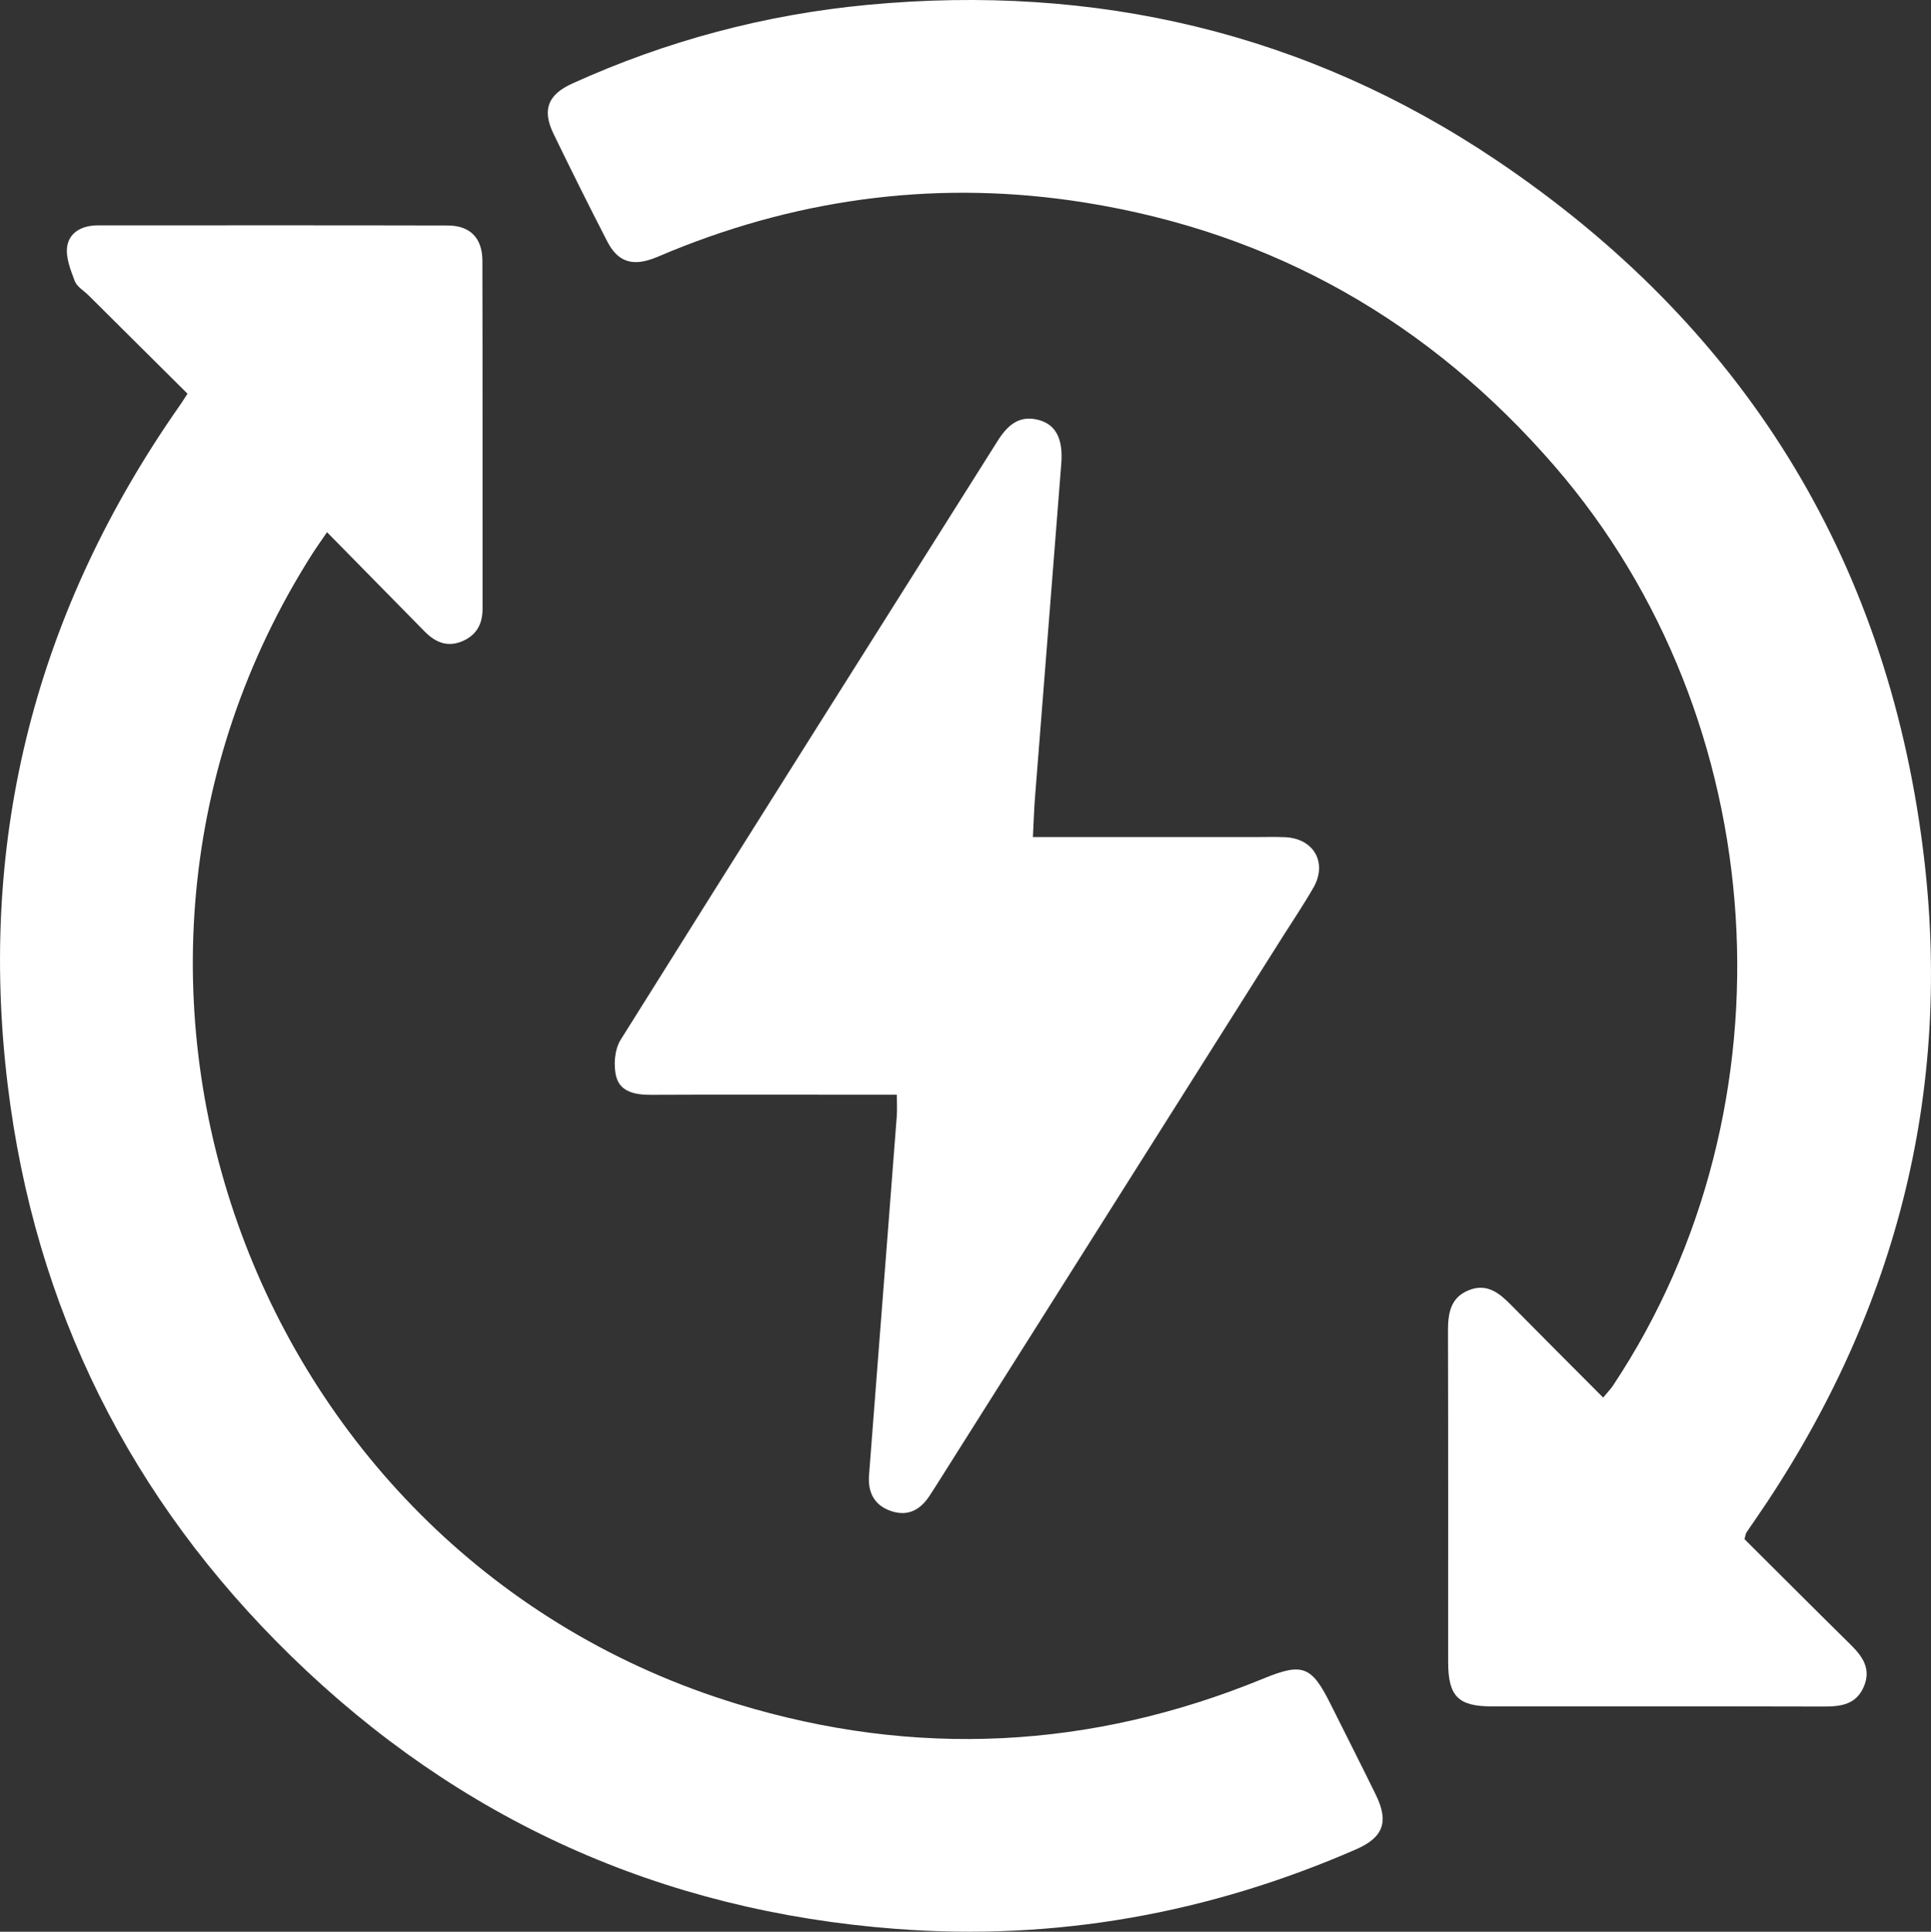 <?xml version="1.0" encoding="UTF-8"?><svg xmlns="http://www.w3.org/2000/svg" viewBox="0 0 479.11 479.24"><rect x="0" y="0" width="479.11" height="479.24" fill="#333333" stroke="none"/><defs><style>.e{fill:#fff;}</style></defs><g id="a"/><g id="b"><g id="c"><g id="d"><g><path class="e" d="M432.84,381.85c8.76,8.71,17.44,17.42,26.21,26.05,3.02,2.97,5.31,6.06,3.39,10.54-1.9,4.44-5.68,4.94-9.93,4.93-27.44-.07-54.89-.03-82.34-.04-8.41,0-10.86-2.51-10.86-11.09,0-27.28,.03-54.57-.04-81.85-.01-4.42,.48-8.42,5.17-10.31,4.5-1.8,7.56,.7,10.49,3.68,7.47,7.58,15,15.09,22.84,22.96,.96-1.17,1.83-2.06,2.51-3.08,45.98-69.29,39.81-165.16-14.51-227.95-31.03-35.87-69.81-57.96-116.59-65.44-35.25-5.63-69.56-1.43-102.68,12.06-1.54,.63-3.05,1.33-4.61,1.89-5.17,1.86-8.67,.64-11.21-4.28-4.57-8.86-9.01-17.79-13.36-26.76-2.86-5.91-1.39-9.68,4.65-12.43C165.33,10.13,189.83,3.6,215.31,1.2c56.46-5.31,108.94,6.9,156.04,38.59,60.72,40.86,96.53,97.98,105.76,170.76,7.71,60.79-7.03,116.43-41.83,166.79-.66,.96-1.34,1.9-1.97,2.88-.17,.26-.19,.62-.48,1.62Z"/><path class="e" d="M46.52,97.67c-8.31-8.25-16.42-16.32-24.54-24.39-1.18-1.17-2.89-2.14-3.43-3.56-1.04-2.76-2.3-5.9-1.87-8.63,.57-3.58,3.85-5.18,7.57-5.18,28.94,0,57.89-.04,86.83,.03,5.57,.01,8.6,3.12,8.61,8.76,.07,28.78,.02,57.56,.04,86.35,0,3.68-1.44,6.43-4.87,7.96-3.73,1.66-6.79,.4-9.46-2.31-7.93-8.05-15.86-16.12-24.26-24.67-1.45,2.14-2.58,3.7-3.62,5.32-67.42,105.86-14.75,248.74,105.33,285.36,44.23,13.49,87.89,11.28,130.72-6.32,9.54-3.92,11.83-3.08,16.44,6.12,3.79,7.58,7.62,15.13,11.35,22.74,3.28,6.68,1.92,10.56-4.89,13.54-36.47,15.91-74.53,22.77-114.26,19.73-58.12-4.44-108.28-27.02-149.94-67.63C32.32,371.97,8.6,324.49,1.89,269c-7.44-61.56,7.19-117.75,42.78-168.5,.47-.68,.91-1.38,1.85-2.83Z"/><path class="e" d="M256.27,207.67c18.63,0,36.57,0,54.51,0,2.66,0,5.33-.08,7.98,.02,7.2,.28,10.68,6.32,7.11,12.54-2.4,4.18-5.1,8.18-7.68,12.26-28.67,45.4-57.34,90.8-86.01,136.2-.44,.7-.91,1.39-1.35,2.09-2.26,3.62-5.35,5.54-9.65,4.12-4.22-1.39-5.89-4.6-5.56-8.93,.79-10.28,1.58-20.56,2.38-30.84,1.5-19.4,3.02-38.8,4.5-58.2,.12-1.61,.02-3.23,.02-5.35-5.55,0-10.83,0-16.12,0-14.97,0-29.94-.04-44.91,.03-3.77,.02-7.58-.68-8.58-4.46-.75-2.81-.43-6.77,1.07-9.18,31.04-49.61,62.33-99.06,93.53-148.56,2.41-3.83,5.3-6.52,10.17-5.23,4.3,1.14,6.12,4.67,5.64,10.84-2.16,27.69-4.37,55.38-6.54,83.07-.23,2.97-.31,5.95-.5,9.58Z"/></g></g></g></g></svg>